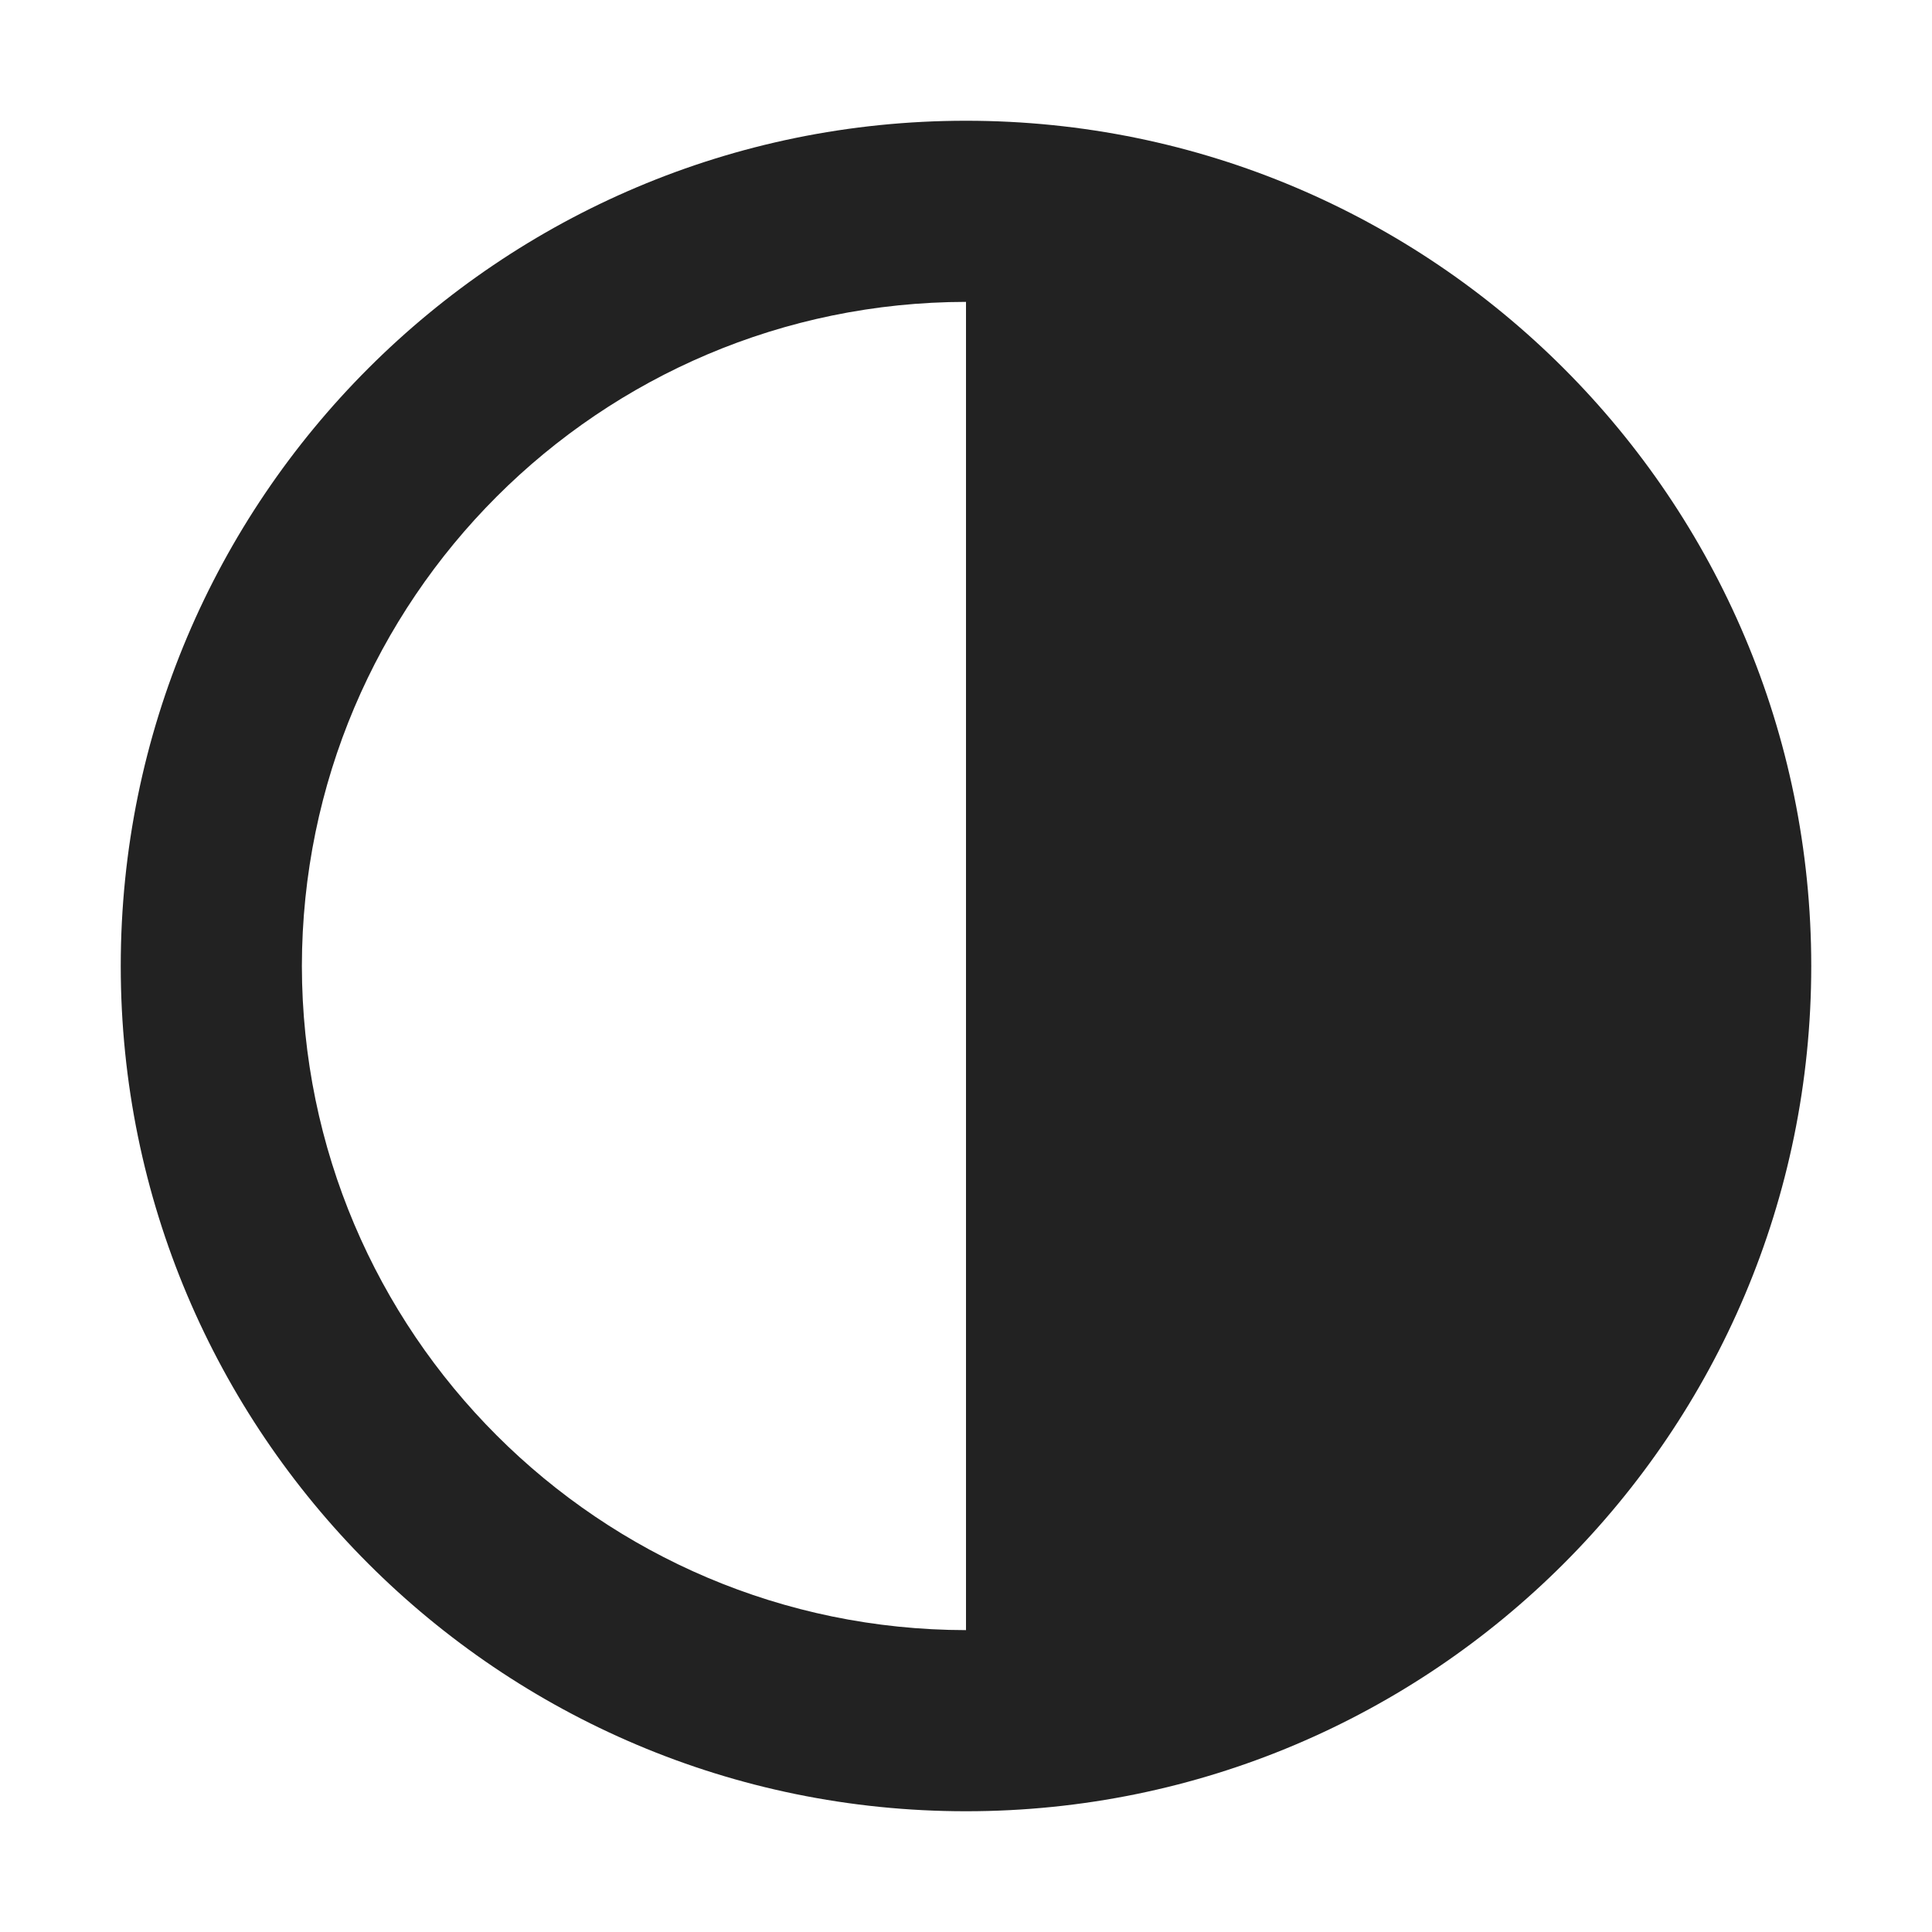<!-- Generated by Trend Micro Style Portal -->
<svg version="1.1" xmlns="http://www.w3.org/2000/svg" width="16" height="16" viewBox="0 0 16 16">
  <title>circle-split</title>
  <path fill="rgb(34,34,34)" d="M8 1c-3.866 0-7 3.134-7 7s3.134 7 7 7c3.866 0 7-3.134 7-7v0c0-3.866-3.134-7-7-7v0zM2.5 8c0.004-3.036 2.464-5.496 5.5-5.5h0v11c-3.036-0.004-5.496-2.464-5.5-5.5v-0z"></path>
</svg>